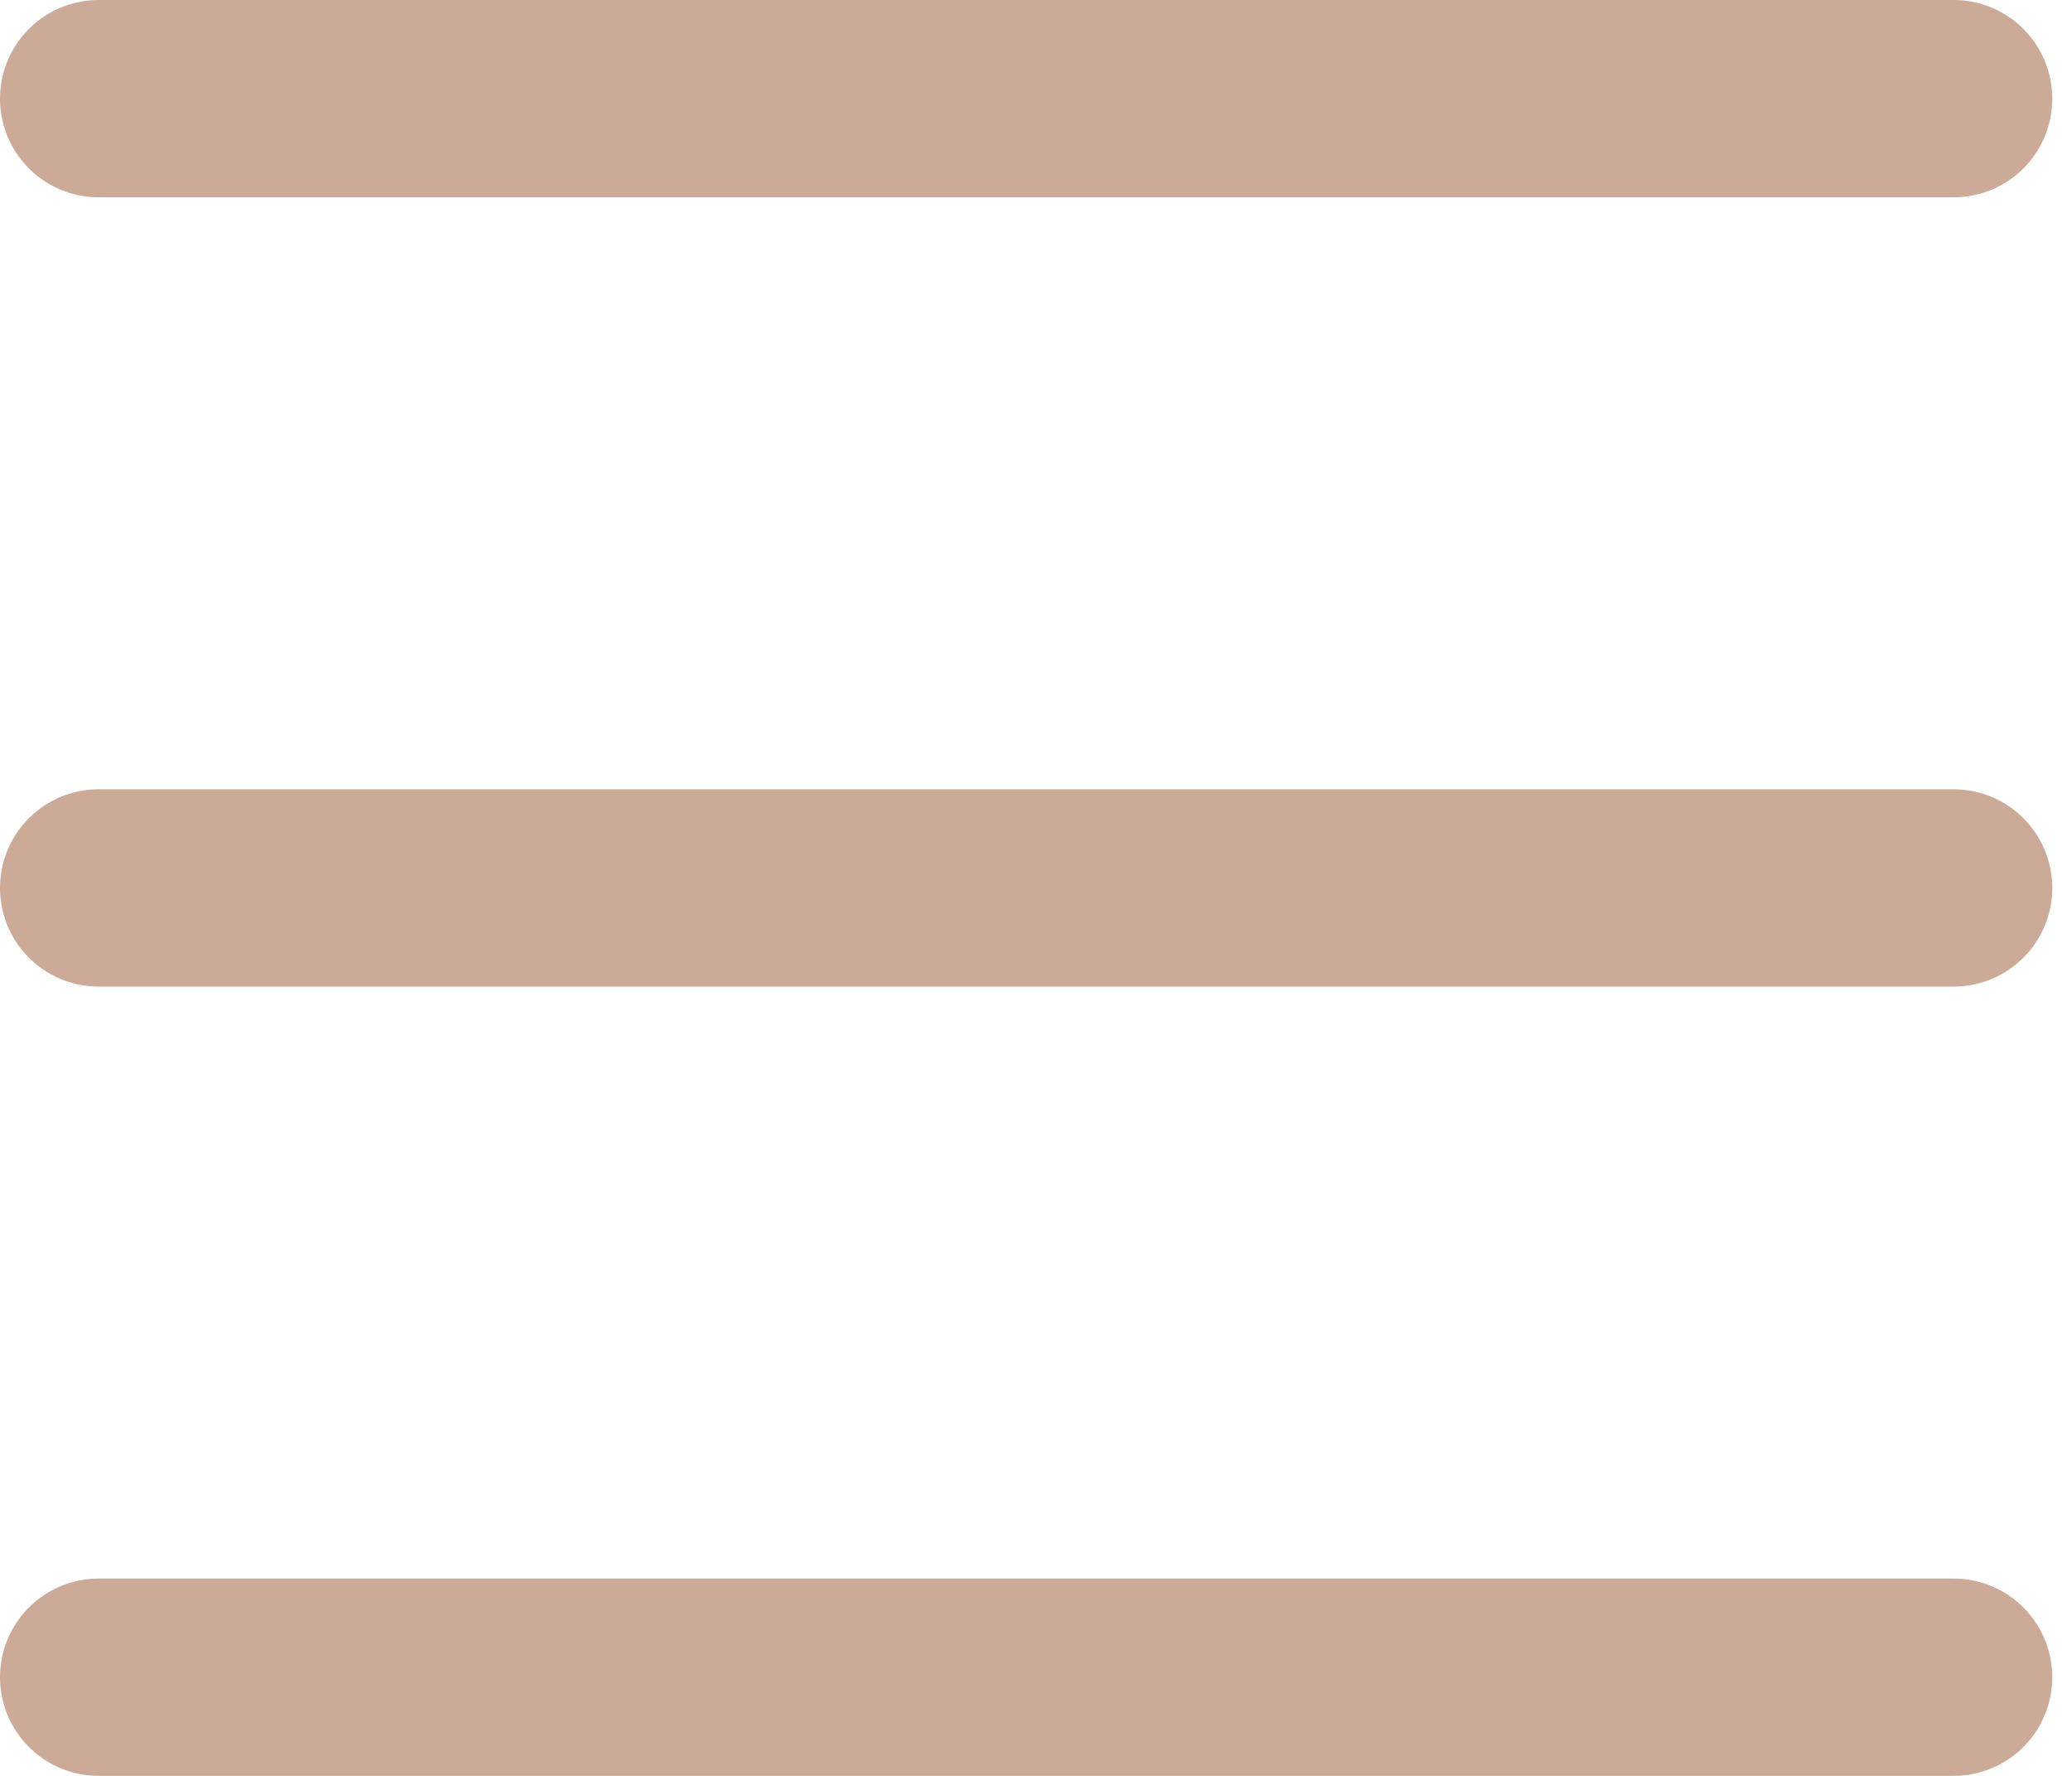 <svg width="21" height="18" viewBox="0 0 21 18" fill="none" xmlns="http://www.w3.org/2000/svg">
<line x1="1" y1="1" x2="19.8" y2="1" stroke="#CBAB97" stroke-width="2" stroke-linecap="round" stroke-linejoin="round"/>
<line x1="1" y1="9" x2="19.8" y2="9" stroke="#CBAB97" stroke-width="2" stroke-linecap="round" stroke-linejoin="round"/>
<line x1="1" y1="17" x2="19.8" y2="17" stroke="#CBAB97" stroke-width="2" stroke-linecap="round" stroke-linejoin="round"/>
</svg>
